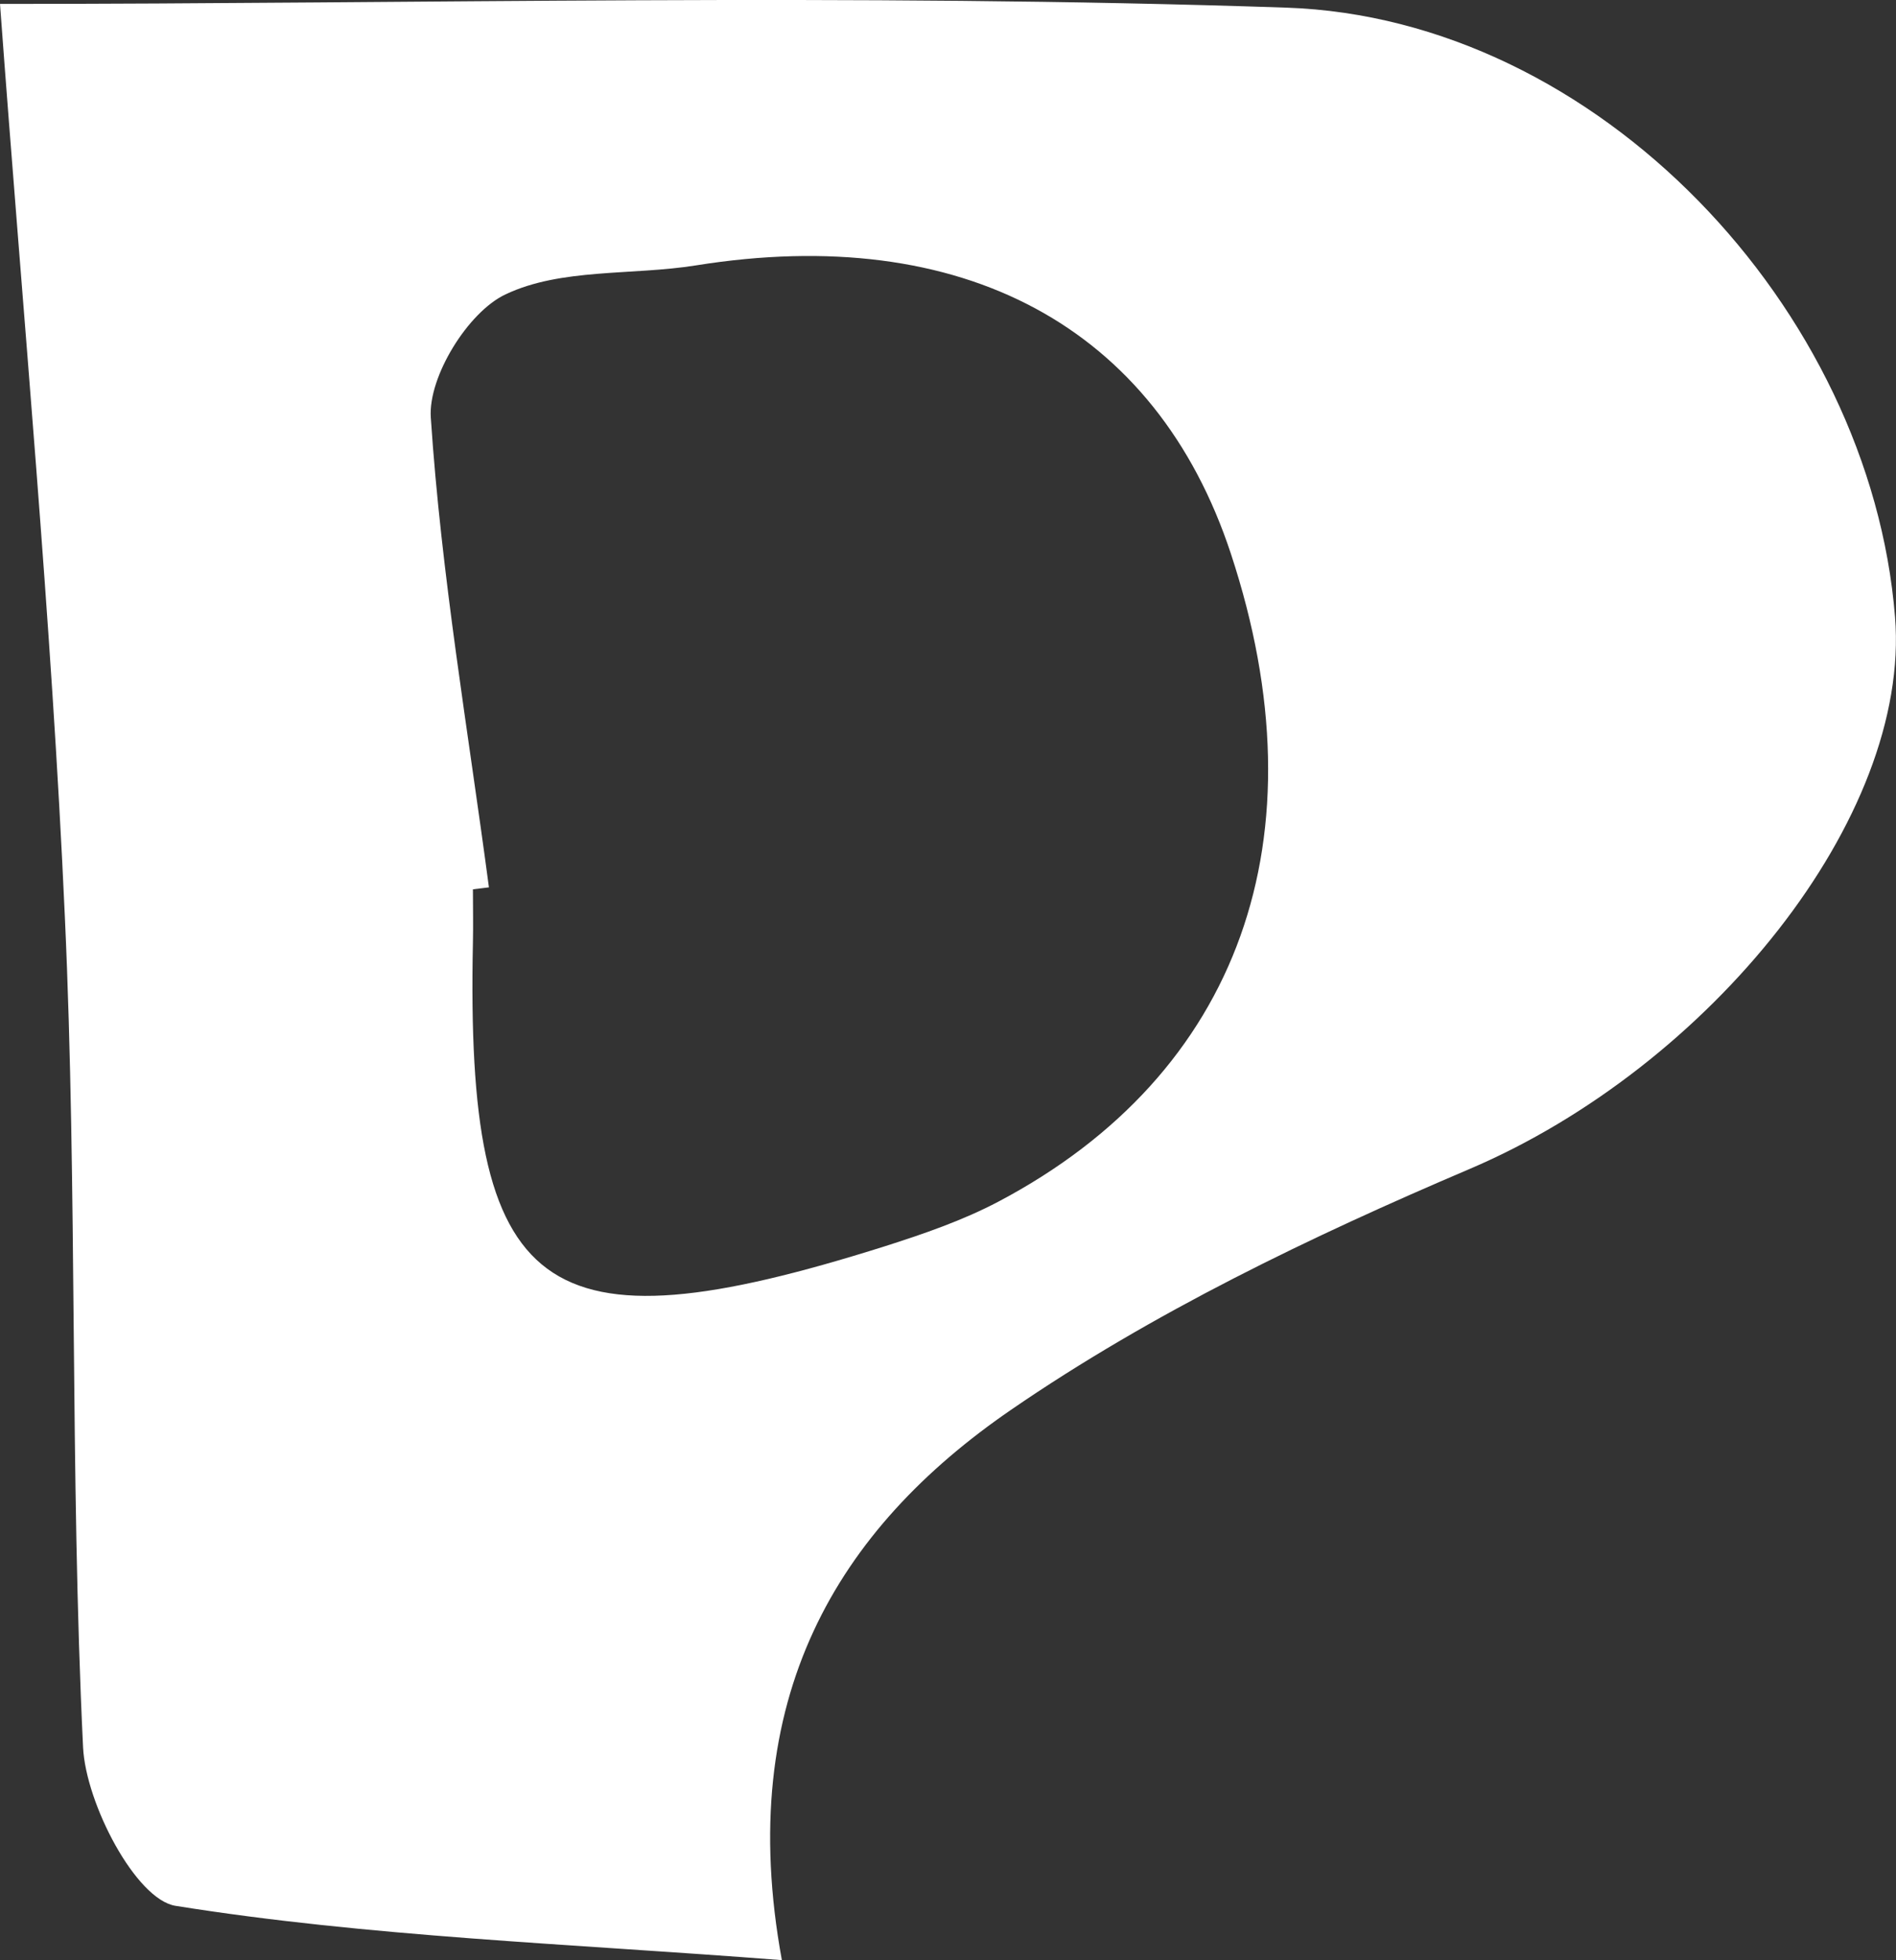 <?xml version="1.0" encoding="UTF-8"?>
<svg id="_레이어_2" data-name="레이어 2" xmlns="http://www.w3.org/2000/svg" viewBox="0 0 96.78 100">
  <rect x="0" y="0" width="96.78" height="100" fill="#333333" stroke="none"/>
  <defs>
    <style>
      .cls-1 {
        fill: #fff;
        stroke-width: 0px;
      }
    </style>
  </defs>
  <g id="_레이어_1-2" data-name="레이어 1">
    <path class="cls-1" d="M0,.2C21.35.2,43.53-.36,65.66.39c15.9.54,29.81,15.36,31.07,31.08.82,10.23-9.46,22.95-21.72,28.17-8.1,3.45-16.19,7.33-23.41,12.29-8.84,6.07-14.14,14.71-11.69,28.07-10.98-.85-21.06-1.19-30.95-2.77-2.02-.32-4.58-5.21-4.72-8.09-.68-14.11-.28-28.27-.93-42.38C2.63,31.55,1.19,16.37,0,.2ZM24.96,45.27c-.27.03-.54.07-.82.1,0,.9.02,1.81,0,2.71-.38,18.18,3.48,21.04,21.03,15.5,1.98-.63,3.98-1.32,5.8-2.28,12.33-6.51,16.63-18.59,11.86-33.05-3.82-11.59-13.71-16.89-27.31-14.71-3.26.52-6.88.13-9.72,1.48-1.91.9-3.95,4.2-3.81,6.28.53,8.03,1.91,16,2.97,23.99Z"/>
  </g>
</svg>